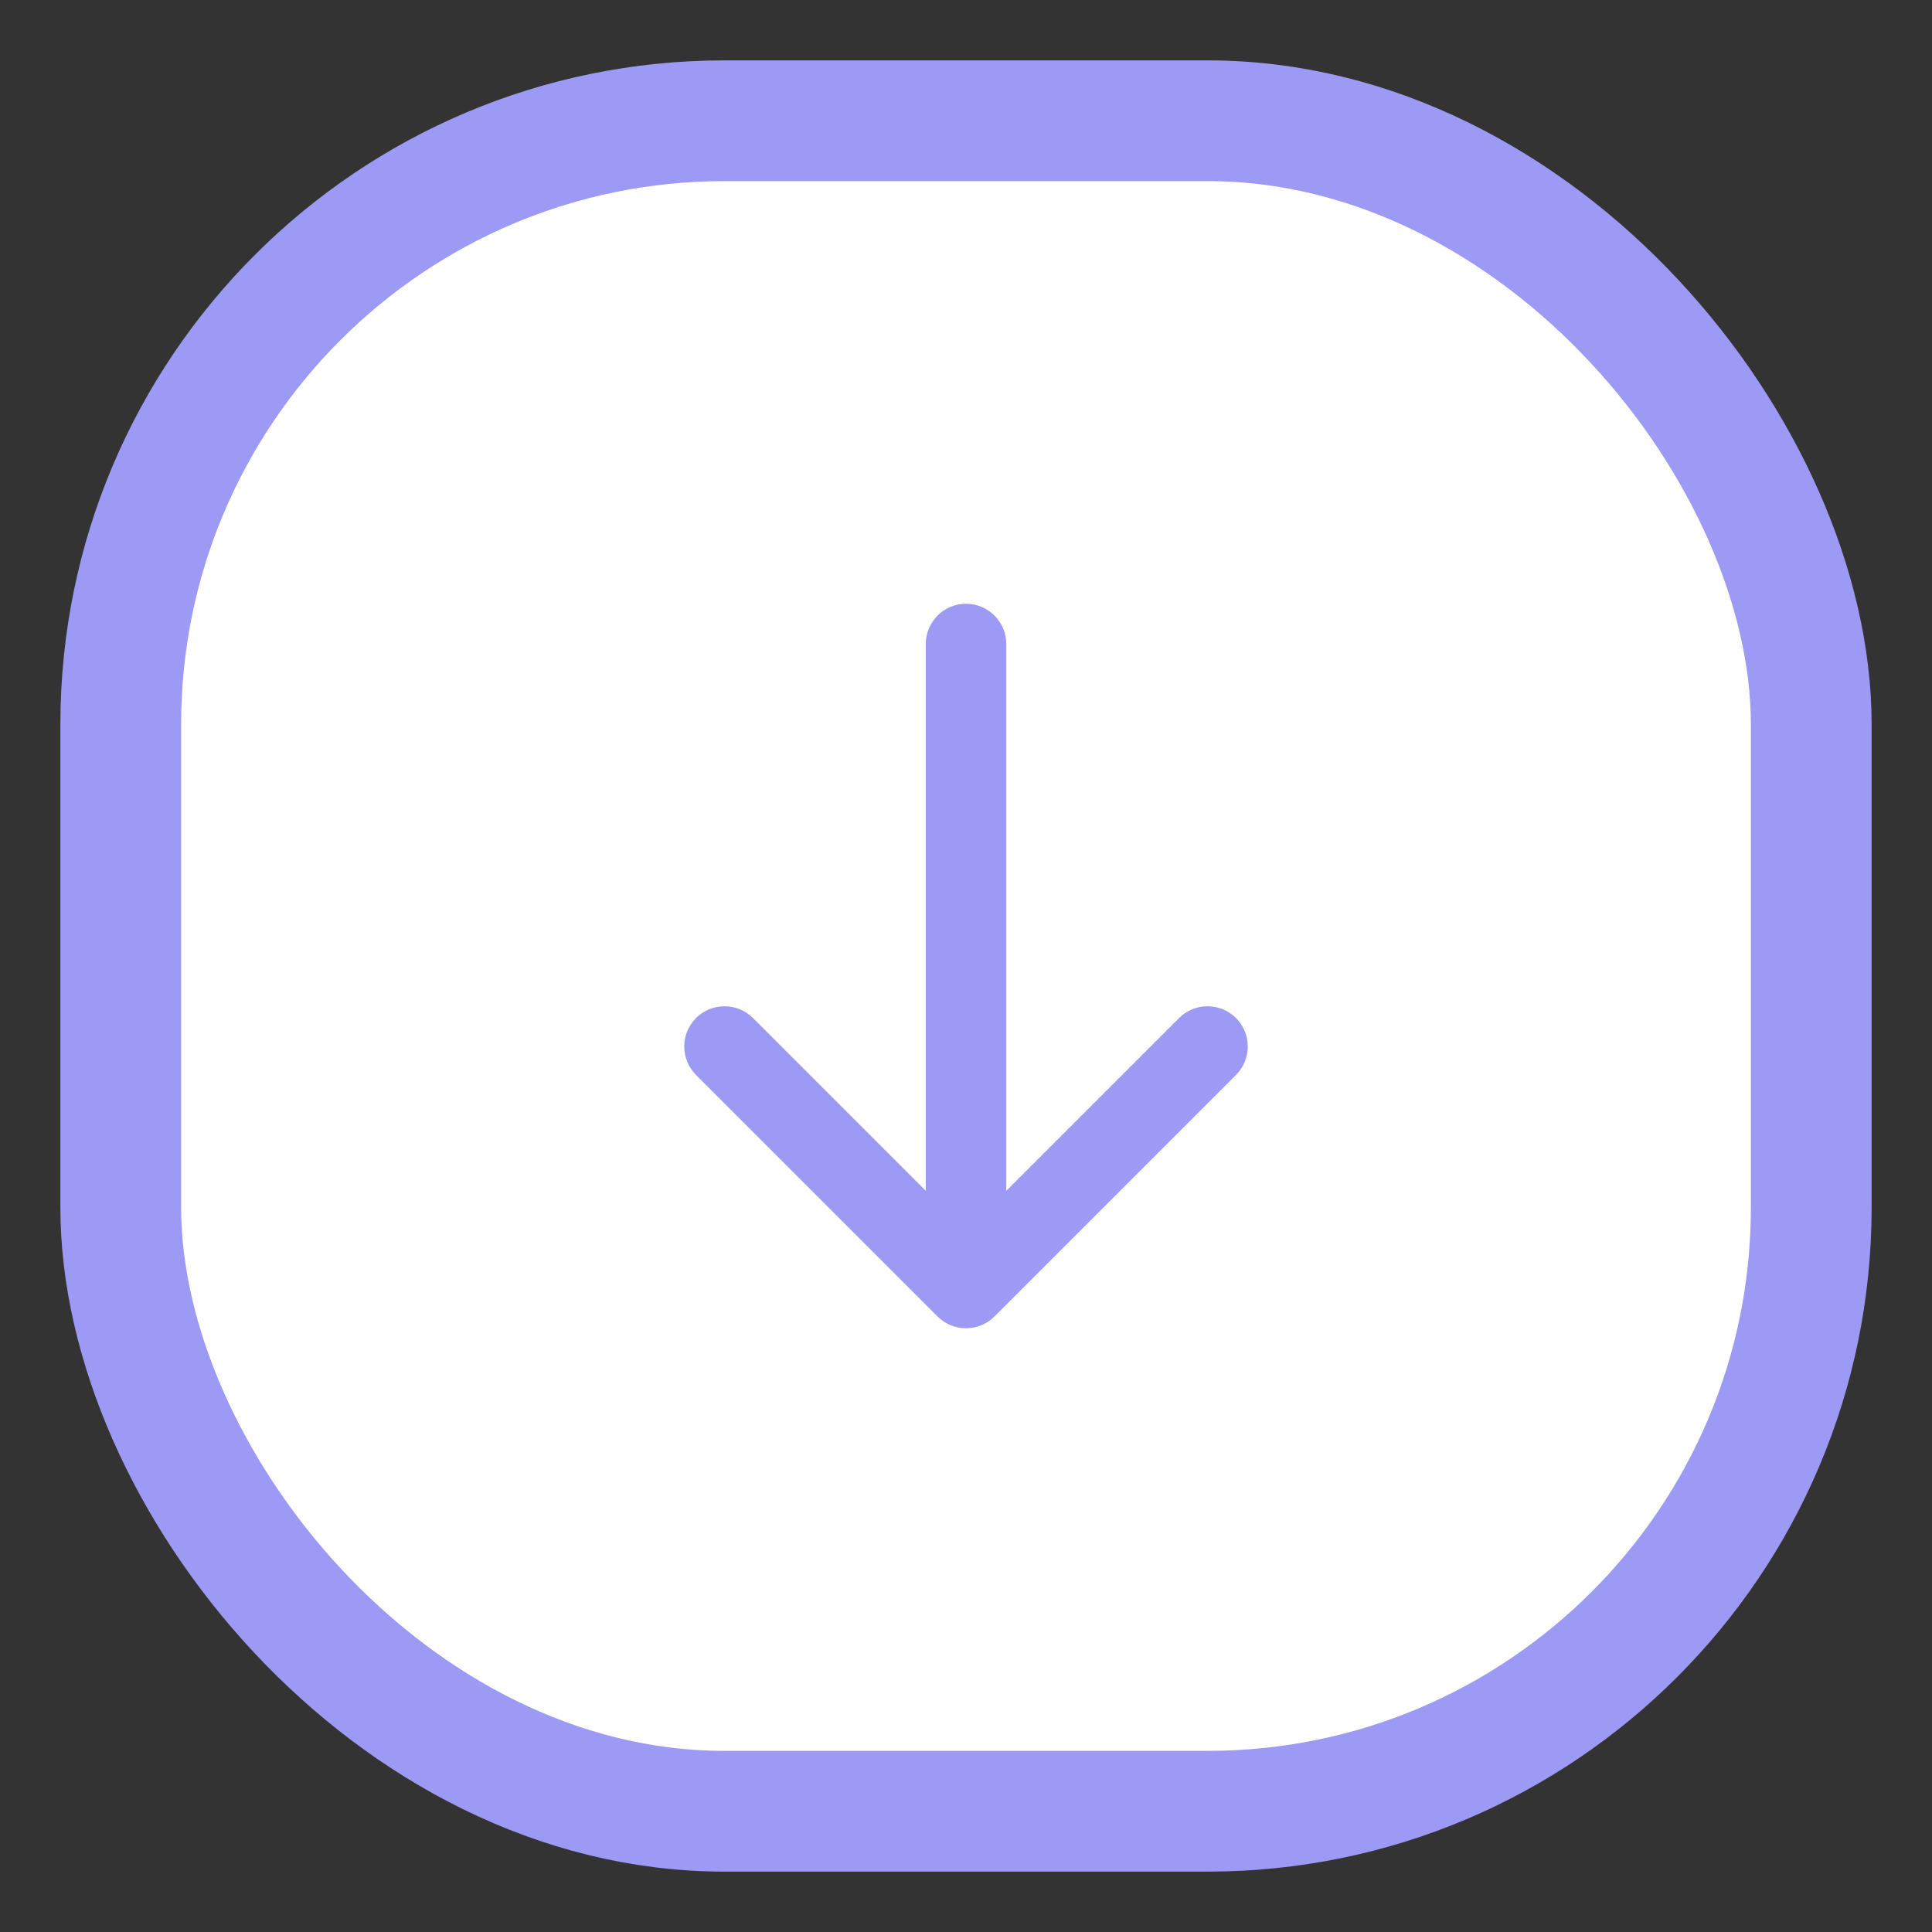 <svg width="32" height="32" viewBox="0 0 32 32" fill="none" xmlns="http://www.w3.org/2000/svg">
<rect x="0" y="0" width="32" height="32" fill="#333333" stroke="none"/>
<rect x="2" y="2" width="28" height="28" rx="10" fill="#fff"/>
<path fill-rule="evenodd" clip-rule="evenodd" d="M20.472 16.862C20.732 17.122 20.732 17.544 20.472 17.805L16.472 21.805C16.211 22.065 15.789 22.065 15.529 21.805L11.529 17.805C11.268 17.544 11.268 17.122 11.529 16.862C11.789 16.602 12.211 16.602 12.472 16.862L15.334 19.724L15.334 10.667C15.334 10.299 15.632 10 16 10C16.368 10 16.667 10.299 16.667 10.667L16.667 19.724L19.529 16.862C19.789 16.602 20.211 16.602 20.472 16.862Z" fill="#9C9AF4"/>
<rect x="2" y="2" width="28" height="28" rx="10" stroke="#9C9AF4" stroke-width="2"/>
</svg>
